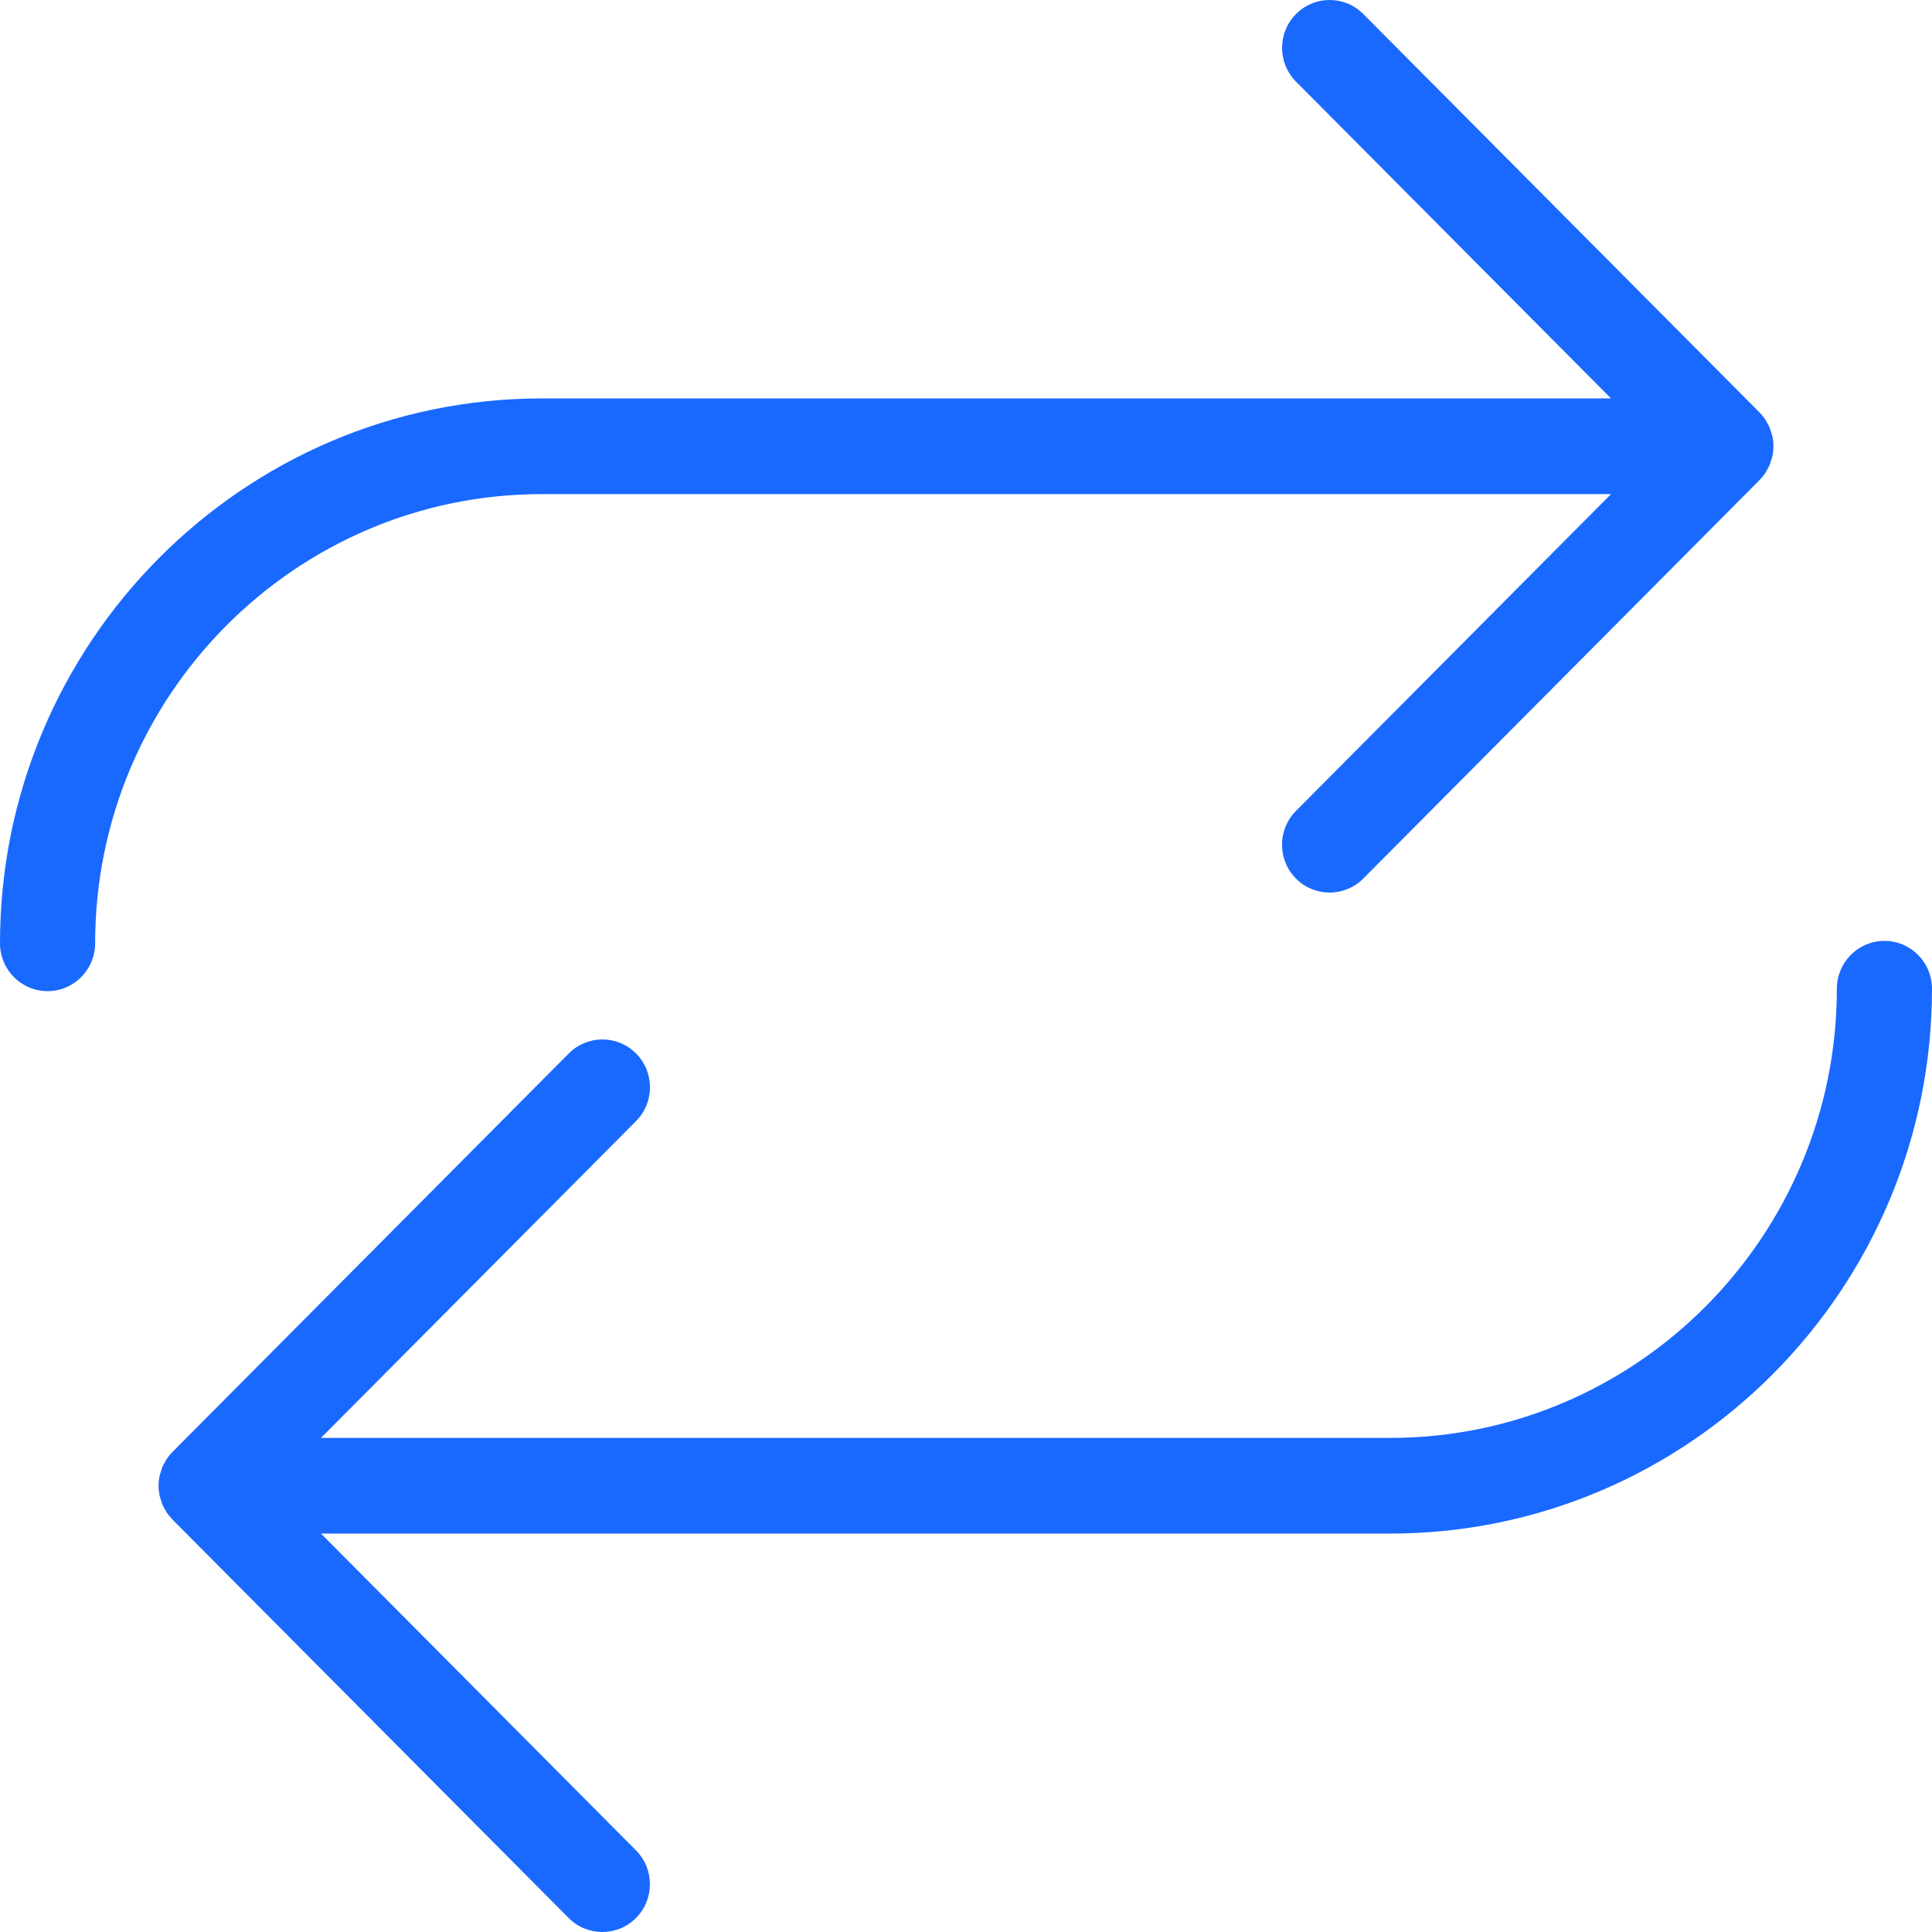 <?xml version="1.0" encoding="UTF-8"?>
<svg width="90px" height="90px" viewBox="0 0 90 90" version="1.1" xmlns="http://www.w3.org/2000/svg" xmlns:xlink="http://www.w3.org/1999/xlink">
    <title>Shape</title>
    <g id="10-DeFi" stroke="none" stroke-width="1" fill="none" fill-rule="evenodd">
        <g id="DeFi-03-Copy" transform="translate(-431, -655)" fill="#1969FF">
            <g id="fTrade" transform="translate(302, 559)">
                <g id="Group" transform="translate(129, 24)">
                    <g id="noun_swap_1259590" transform="translate(0, 72)">
                        <path d="M25.24,23.018 L75.047,23.018 L60.371,37.775 C59.505,38.644 59.505,40.056 60.371,40.927 C60.804,41.362 61.371,41.579 61.938,41.579 C62.506,41.579 63.073,41.362 63.506,40.927 L81.963,22.367 C82.065,22.264 82.158,22.15 82.239,22.028 C82.26,21.998 82.27,21.966 82.288,21.936 C82.346,21.842 82.4,21.747 82.443,21.645 C82.461,21.6 82.47,21.551 82.484,21.507 C82.516,21.414 82.549,21.325 82.569,21.229 C82.6,21.085 82.613,20.938 82.613,20.789 C82.613,20.64 82.598,20.492 82.569,20.349 C82.549,20.253 82.517,20.164 82.484,20.071 C82.468,20.025 82.459,19.978 82.443,19.933 C82.4,19.831 82.346,19.736 82.288,19.642 C82.27,19.612 82.258,19.58 82.239,19.55 C82.158,19.428 82.066,19.315 81.963,19.211 L63.507,0.653 C62.642,-0.218 61.24,-0.218 60.374,0.653 C59.508,1.522 59.508,2.935 60.374,3.804 L75.047,18.56 L25.24,18.56 C11.323,18.56 0,29.947 0,43.943 C0,45.174 0.993,46.171 2.216,46.171 C3.439,46.171 4.432,45.174 4.432,43.943 C4.432,32.404 13.766,23.018 25.24,23.018 Z M87.784,43.83 C86.561,43.83 85.568,44.827 85.568,46.058 C85.568,57.596 76.234,66.983 64.76,66.983 L14.953,66.983 L29.629,52.225 C30.495,51.356 30.495,49.945 29.629,49.074 C28.763,48.204 27.361,48.204 26.496,49.074 L8.037,67.634 C7.935,67.736 7.842,67.851 7.761,67.973 C7.739,68.004 7.727,68.04 7.708,68.071 C7.653,68.163 7.598,68.255 7.555,68.354 C7.536,68.401 7.527,68.45 7.513,68.499 C7.482,68.588 7.449,68.677 7.43,68.77 C7.4,68.915 7.386,69.062 7.386,69.212 C7.386,69.362 7.402,69.509 7.43,69.653 C7.449,69.747 7.482,69.836 7.513,69.925 C7.529,69.972 7.538,70.021 7.555,70.069 C7.597,70.169 7.651,70.261 7.708,70.353 C7.727,70.384 7.739,70.42 7.761,70.451 C7.842,70.573 7.934,70.686 8.037,70.79 L26.491,89.348 C26.924,89.783 27.491,90 28.059,90 C28.626,90 29.193,89.783 29.626,89.348 C30.492,88.479 30.492,87.066 29.626,86.197 L14.953,71.44 L64.76,71.44 C78.677,71.44 90,60.054 90,46.058 C90,44.827 89.007,43.83 87.784,43.83 Z" id="Shape"></path>
                    </g>
                </g>
            </g>
        </g>
    </g>
</svg>